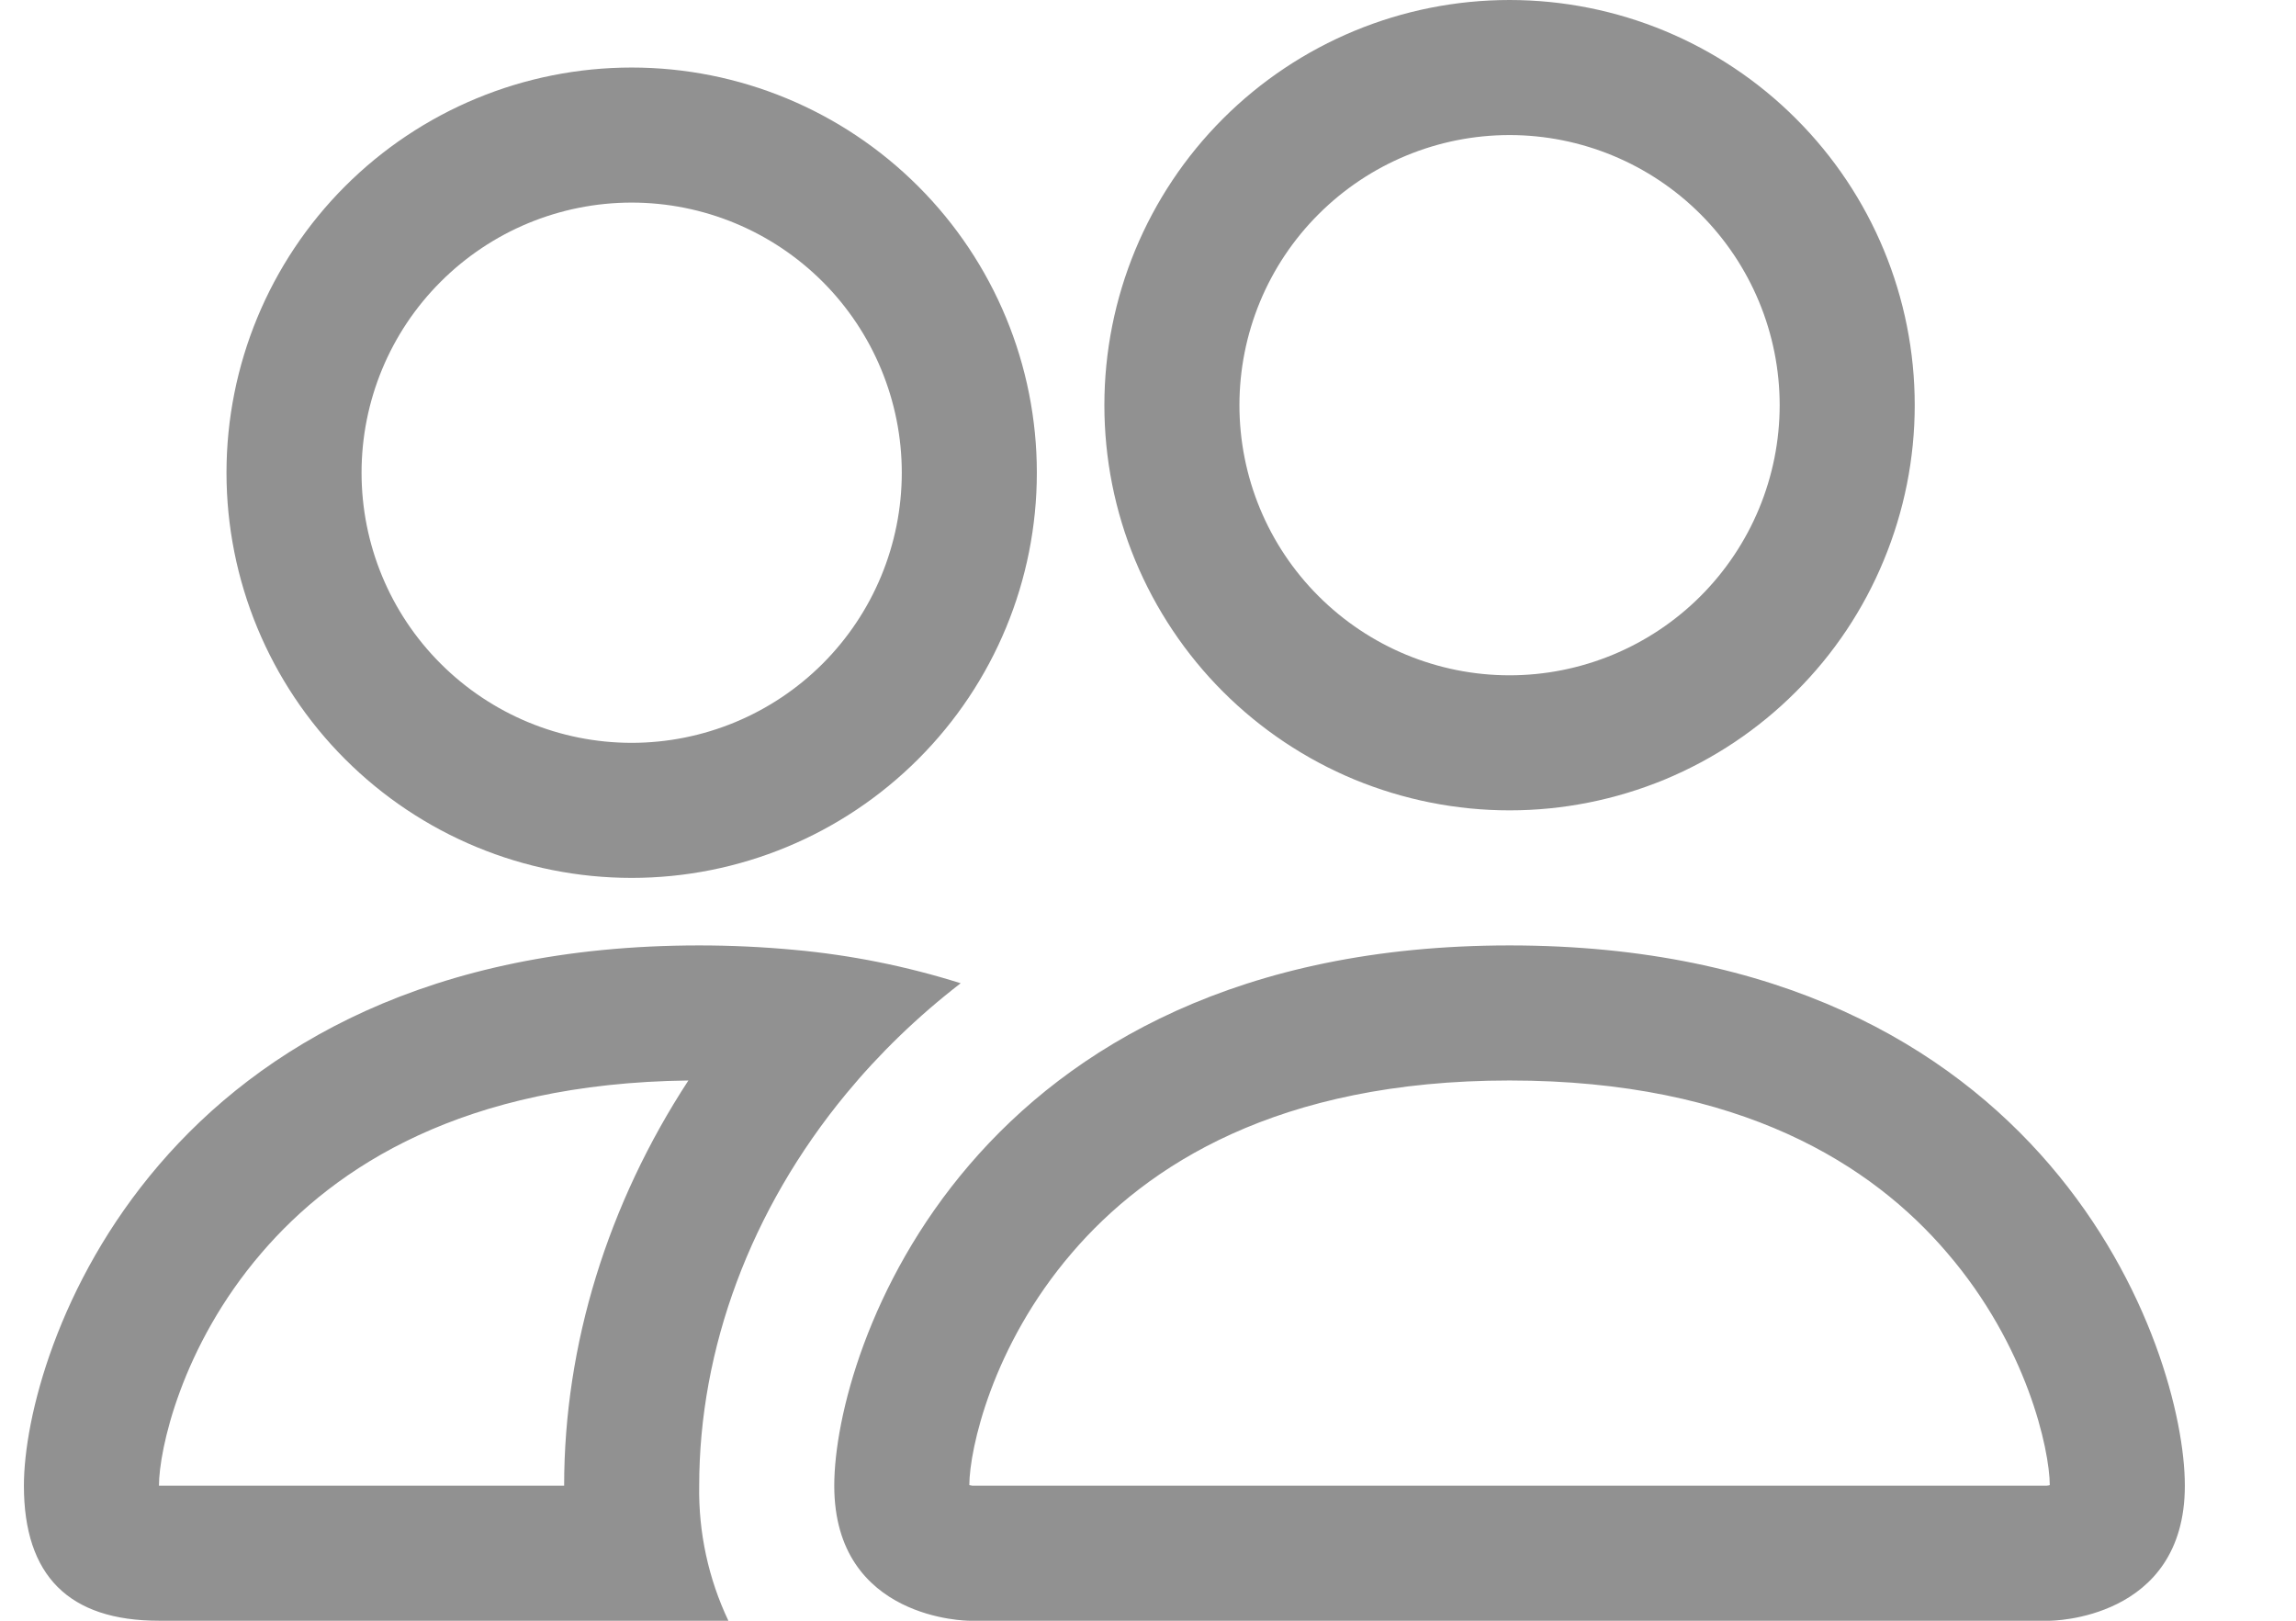 <svg xmlns="http://www.w3.org/2000/svg" width="17" height="12" viewBox="0 0 17 12" fill="none">
<path fill-rule="evenodd" clip-rule="evenodd" d="M15.177 12C15.177 12 16.177 12 16.177 11C16.177 10 15.177 7 11.177 7C7.177 7 6.177 10 6.177 11C6.177 12 7.177 12 7.177 12H15.177ZM7.199 11H15.155C15.159 10.999 15.164 10.999 15.169 10.998L15.177 10.996C15.175 10.732 15.01 9.966 14.417 9.276C13.865 8.629 12.895 8 11.177 8C9.46 8 8.49 8.63 7.937 9.276C7.344 9.966 7.178 10.733 7.177 10.996C7.184 10.997 7.191 10.999 7.199 11ZM11.177 5C11.707 5 12.216 4.789 12.591 4.414C12.966 4.039 13.177 3.53 13.177 3C13.177 2.47 12.966 1.961 12.591 1.586C12.216 1.211 11.707 1 11.177 1C10.646 1 10.138 1.211 9.763 1.586C9.387 1.961 9.177 2.47 9.177 3C9.177 3.53 9.387 4.039 9.763 4.414C10.138 4.789 10.646 5 11.177 5ZM14.177 3C14.177 3.394 14.099 3.784 13.948 4.148C13.798 4.512 13.577 4.843 13.298 5.121C13.02 5.4 12.689 5.621 12.325 5.772C11.961 5.922 11.571 6 11.177 6C10.783 6 10.393 5.922 10.029 5.772C9.665 5.621 9.334 5.4 9.055 5.121C8.777 4.843 8.556 4.512 8.405 4.148C8.254 3.784 8.177 3.394 8.177 3C8.177 2.204 8.493 1.441 9.055 0.879C9.618 0.316 10.381 0 11.177 0C11.972 0 12.736 0.316 13.298 0.879C13.861 1.441 14.177 2.204 14.177 3ZM7.113 7.28C6.713 7.154 6.3 7.071 5.883 7.033C5.648 7.011 5.412 7 5.177 7C1.177 7 0.177 10 0.177 11C0.177 11.667 0.51 12 1.177 12H5.393C5.245 11.688 5.171 11.345 5.177 11C5.177 9.99 5.554 8.958 6.267 8.096C6.51 7.802 6.793 7.527 7.113 7.28ZM5.097 8C3.429 8.02 2.482 8.64 1.937 9.276C1.34 9.97 1.177 10.739 1.177 11H4.177C4.177 9.955 4.5 8.914 5.097 8ZM1.677 3.5C1.677 2.704 1.993 1.941 2.555 1.379C3.118 0.816 3.881 0.5 4.677 0.5C5.472 0.5 6.235 0.816 6.798 1.379C7.361 1.941 7.677 2.704 7.677 3.5C7.677 4.296 7.361 5.059 6.798 5.621C6.235 6.184 5.472 6.5 4.677 6.5C3.881 6.5 3.118 6.184 2.555 5.621C1.993 5.059 1.677 4.296 1.677 3.5ZM4.677 1.5C4.146 1.5 3.638 1.711 3.263 2.086C2.887 2.461 2.677 2.97 2.677 3.5C2.677 4.03 2.887 4.539 3.263 4.914C3.638 5.289 4.146 5.5 4.677 5.5C5.207 5.5 5.716 5.289 6.091 4.914C6.466 4.539 6.677 4.03 6.677 3.5C6.677 2.97 6.466 2.461 6.091 2.086C5.716 1.711 5.207 1.5 4.677 1.5Z" fill="#919191"/>
</svg>